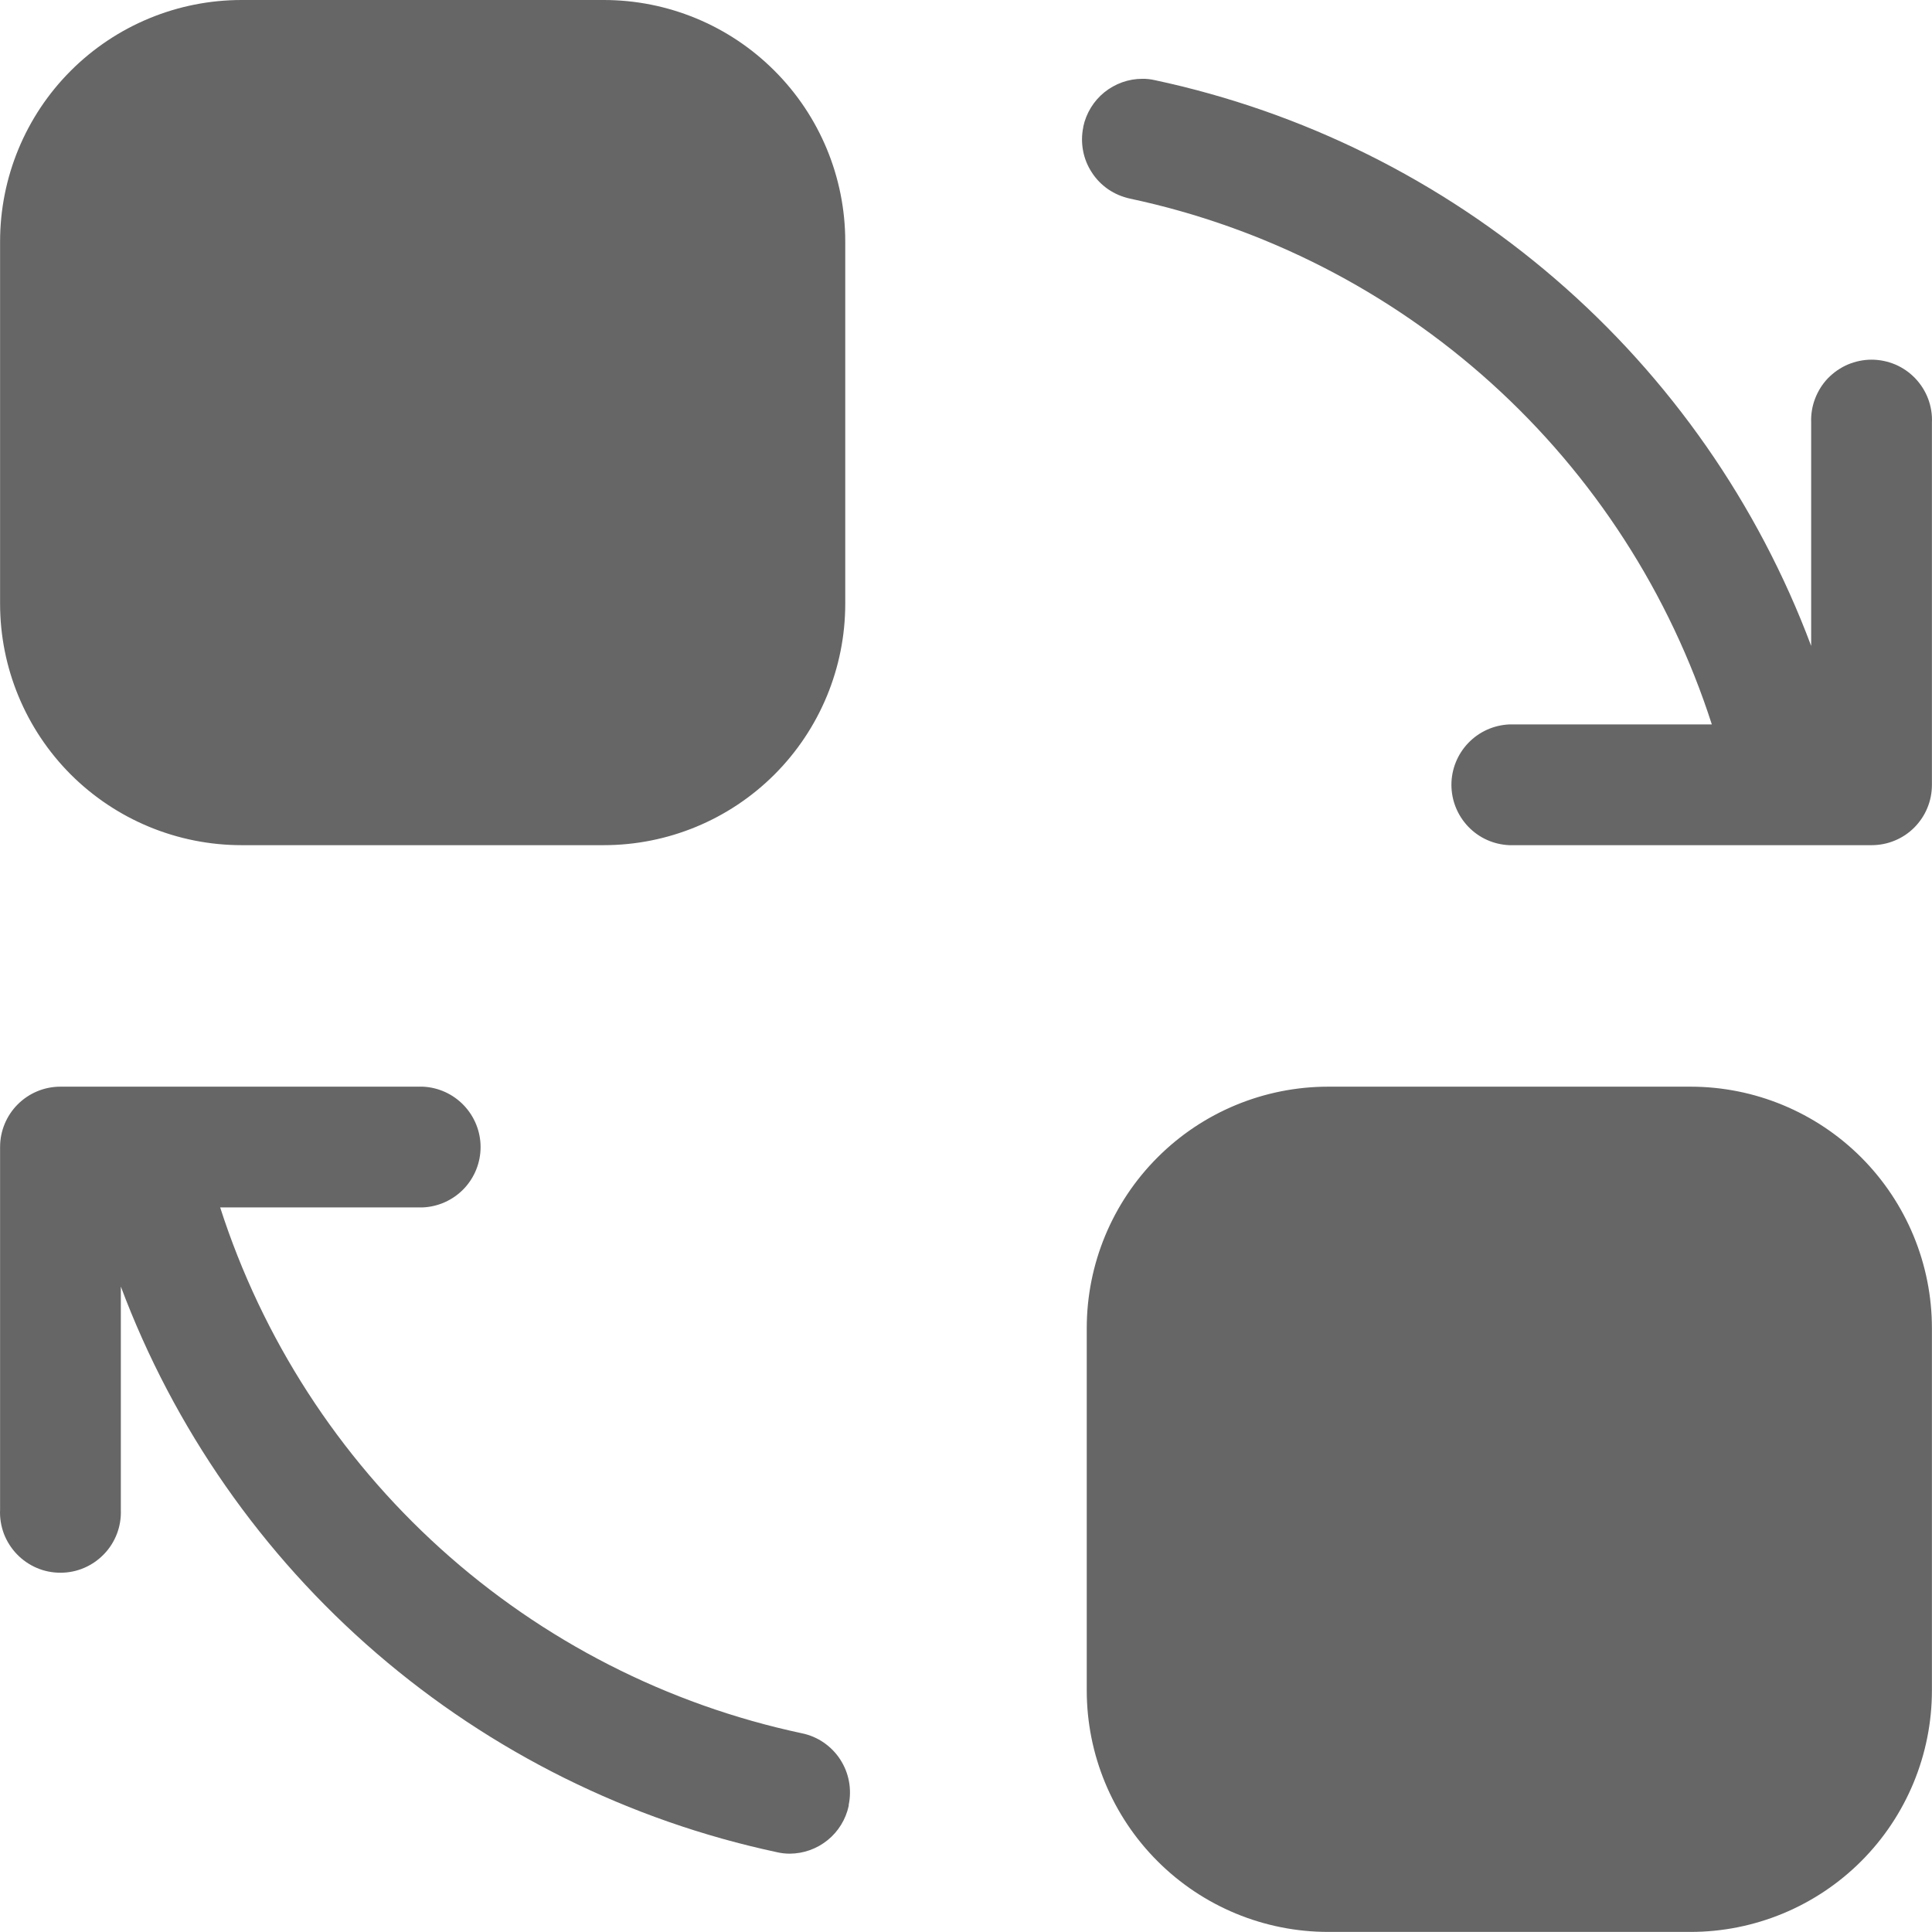 <svg width="24" height="24" viewBox="0 0 24 24" fill="none" xmlns="http://www.w3.org/2000/svg">
<path d="M21 13.499H16.5C15.704 13.499 14.941 13.815 14.379 14.378C13.816 14.941 13.5 15.704 13.5 16.499V20.999C13.5 21.794 13.816 22.558 14.379 23.12C14.941 23.683 15.704 23.999 16.5 23.999H21C21.795 23.999 22.558 23.683 23.121 23.12C23.683 22.558 23.999 21.794 23.999 20.999V16.499C23.999 15.704 23.683 14.941 23.121 14.378C22.558 13.815 21.795 13.499 21 13.499ZM10.543 22.432C10.507 22.6 10.415 22.75 10.282 22.858C10.148 22.967 9.982 23.026 9.811 23.027C9.758 23.027 9.705 23.021 9.653 23.009C7.814 22.616 6.103 21.766 4.678 20.538C3.253 19.31 2.161 17.743 1.501 15.982V18.755C1.505 18.856 1.489 18.957 1.453 19.052C1.417 19.146 1.363 19.233 1.292 19.306C1.222 19.379 1.138 19.437 1.045 19.477C0.952 19.517 0.852 19.537 0.751 19.537C0.649 19.537 0.549 19.517 0.456 19.477C0.363 19.437 0.279 19.379 0.209 19.306C0.139 19.233 0.084 19.146 0.048 19.052C0.013 18.957 -0.004 18.856 0.001 18.755V14.248C0.001 14.05 0.08 13.859 0.22 13.719C0.361 13.578 0.551 13.499 0.75 13.499H5.251C5.444 13.507 5.627 13.59 5.761 13.73C5.895 13.87 5.97 14.056 5.97 14.249C5.97 14.443 5.895 14.629 5.761 14.769C5.627 14.908 5.444 14.991 5.251 14.999H2.735C3.259 16.628 4.203 18.09 5.472 19.237C6.741 20.384 8.291 21.176 9.964 21.532C10.06 21.552 10.152 21.591 10.233 21.647C10.314 21.703 10.384 21.774 10.437 21.856C10.491 21.939 10.528 22.031 10.546 22.128C10.564 22.224 10.563 22.324 10.543 22.42V22.432ZM3.001 10.499H7.5C8.296 10.499 9.059 10.183 9.621 9.621C10.184 9.058 10.5 8.295 10.5 7.5V3C10.5 2.204 10.184 1.441 9.621 0.879C9.059 0.316 8.296 0 7.5 0L3.001 0C2.205 0 1.442 0.316 0.879 0.879C0.317 1.441 0.001 2.204 0.001 3V7.5C0.001 8.295 0.317 9.058 0.879 9.621C1.442 10.183 2.205 10.499 3.001 10.499V10.499ZM13.457 1.573C13.493 1.406 13.585 1.255 13.718 1.147C13.852 1.039 14.018 0.979 14.189 0.979C14.242 0.978 14.295 0.984 14.347 0.996C16.186 1.389 17.897 2.239 19.322 3.467C20.747 4.695 21.839 6.262 22.499 8.024V5.25C22.495 5.149 22.511 5.048 22.547 4.954C22.583 4.859 22.637 4.772 22.707 4.699C22.778 4.626 22.862 4.568 22.955 4.528C23.048 4.489 23.148 4.468 23.249 4.468C23.351 4.468 23.451 4.489 23.544 4.528C23.637 4.568 23.721 4.626 23.791 4.699C23.861 4.772 23.916 4.859 23.952 4.954C23.987 5.048 24.004 5.149 23.999 5.25V9.75C23.999 9.849 23.98 9.946 23.942 10.037C23.905 10.128 23.849 10.21 23.78 10.28C23.71 10.35 23.628 10.405 23.537 10.442C23.446 10.48 23.348 10.499 23.25 10.499H18.749C18.555 10.491 18.373 10.409 18.239 10.269C18.105 10.129 18.03 9.943 18.03 9.749C18.03 9.556 18.105 9.37 18.239 9.23C18.373 9.09 18.555 9.008 18.749 8.999H21.265C20.741 7.371 19.797 5.909 18.528 4.762C17.259 3.615 15.709 2.823 14.036 2.467C13.94 2.446 13.848 2.407 13.767 2.352C13.686 2.296 13.616 2.225 13.563 2.142C13.509 2.06 13.472 1.968 13.454 1.871C13.436 1.774 13.437 1.675 13.457 1.579V1.573Z" fill="#666666"/>
</svg>
